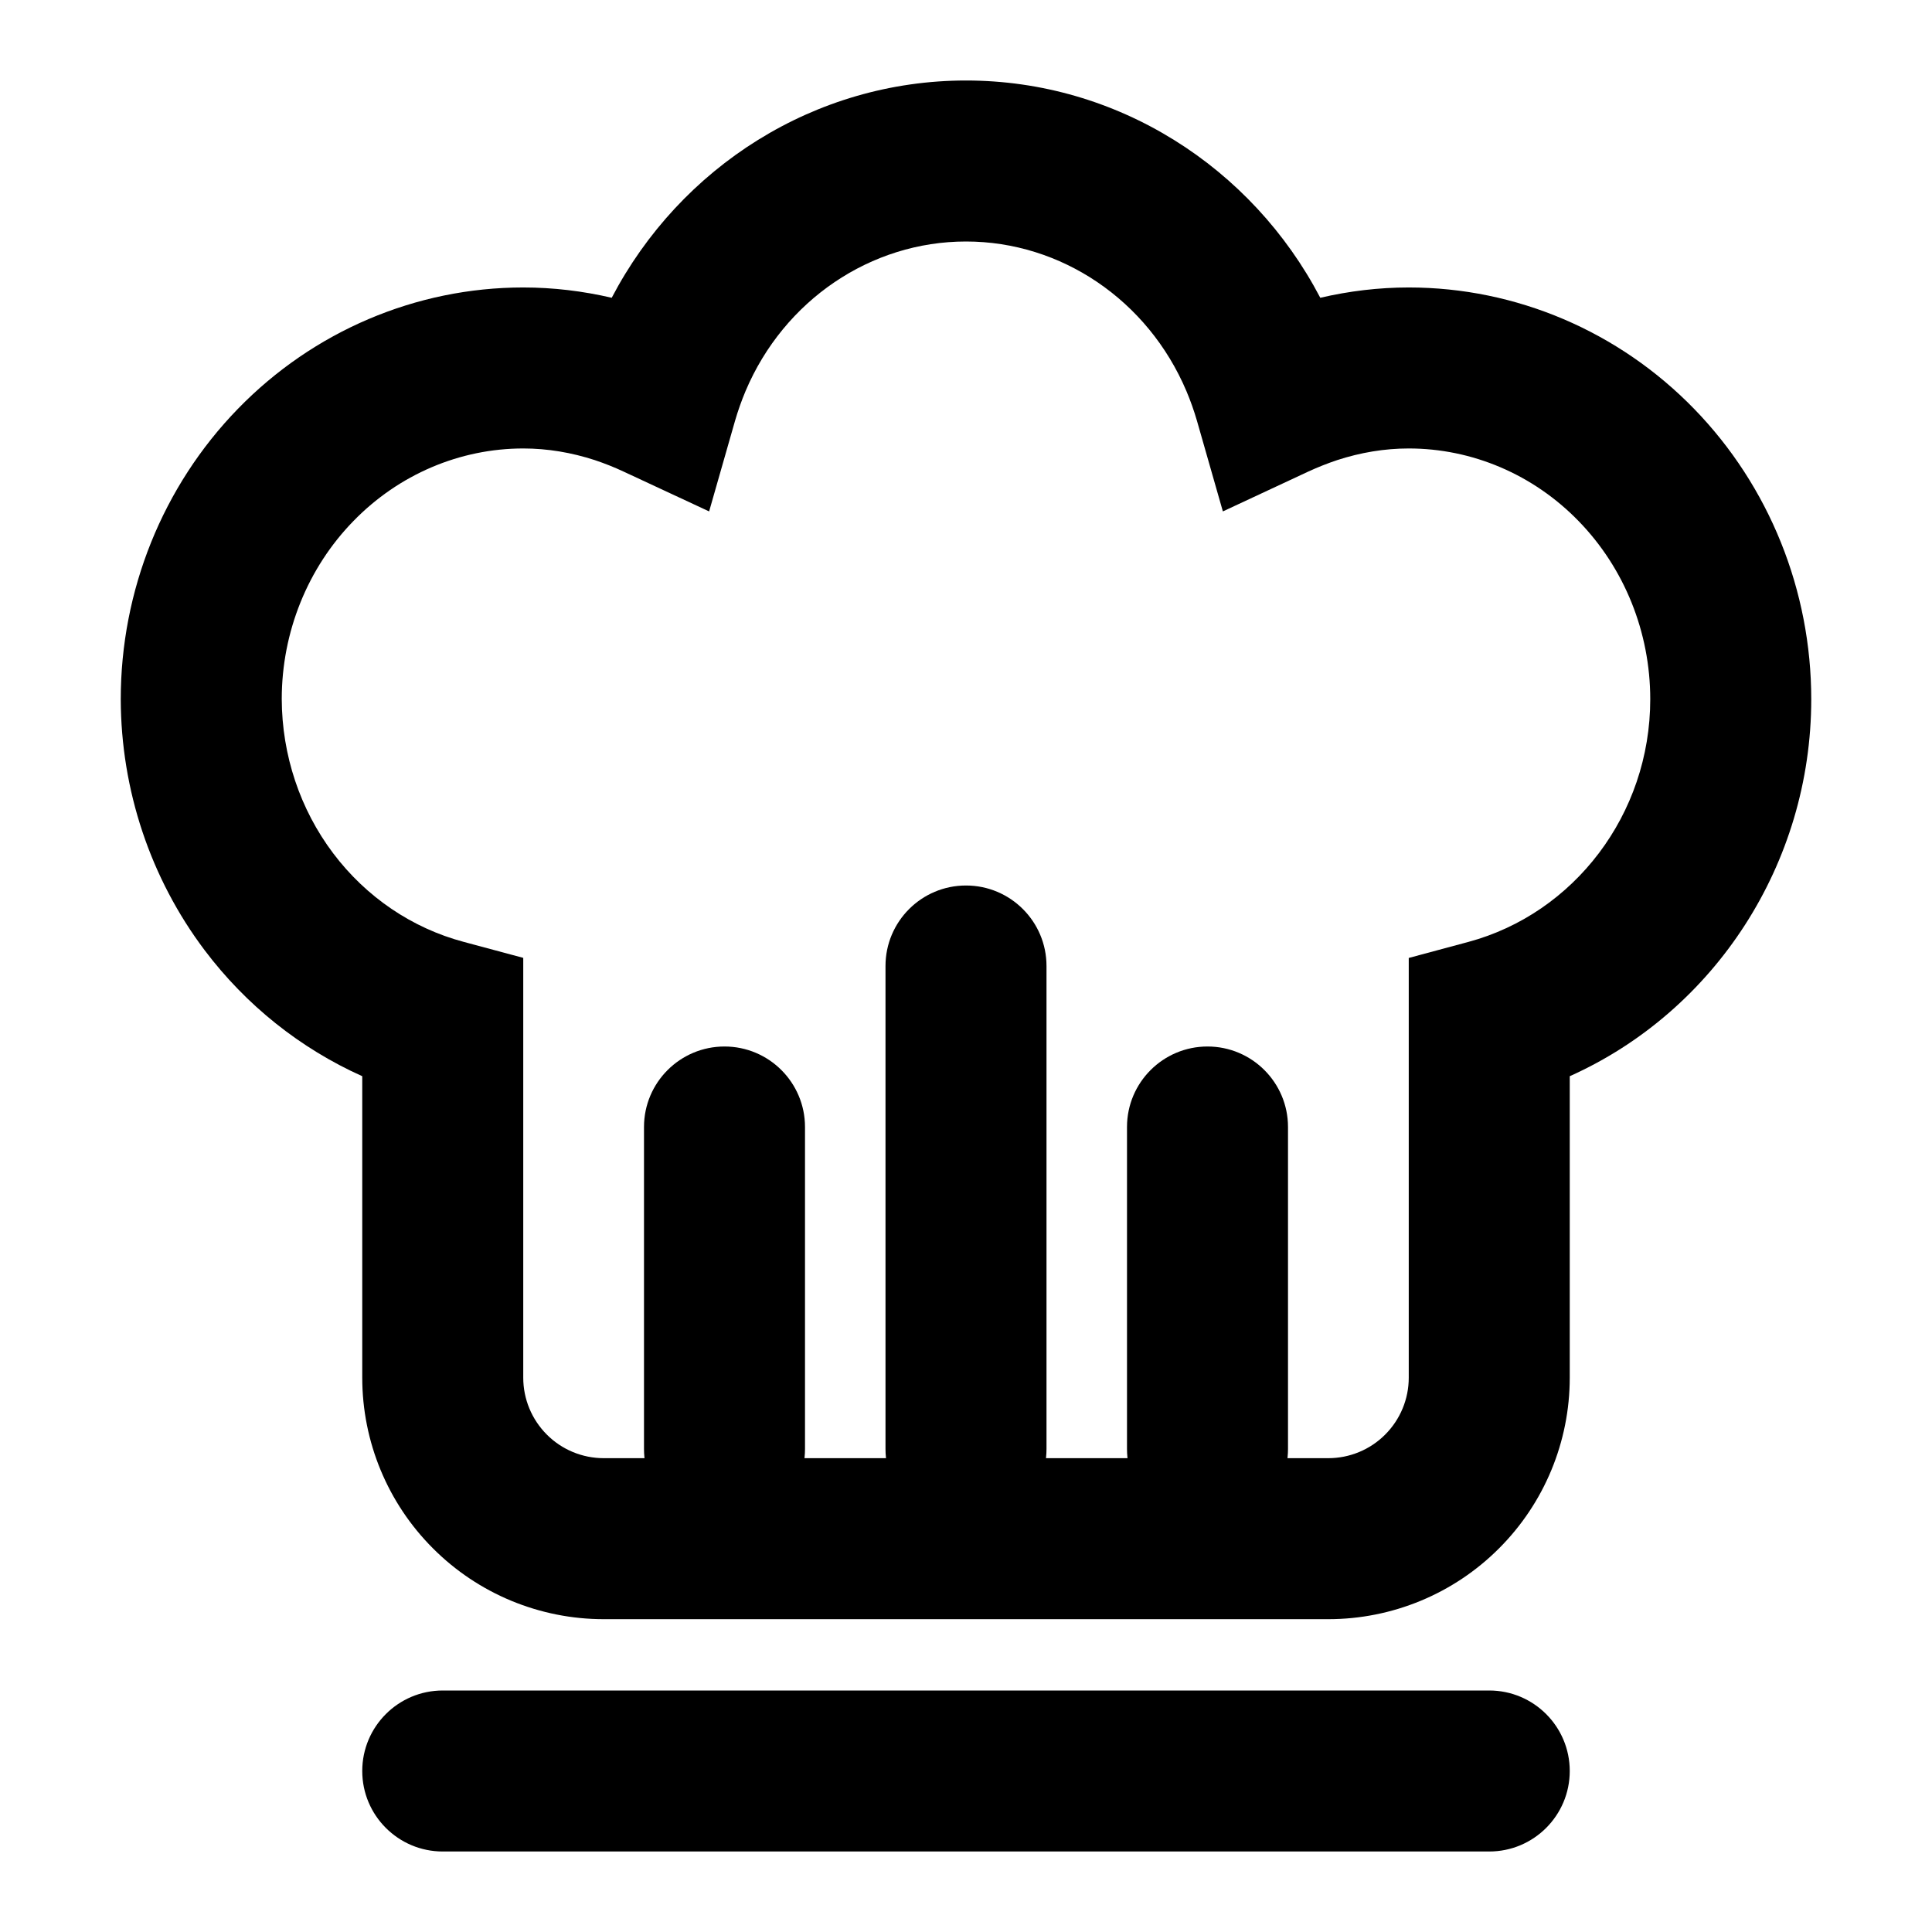 <svg width="24" height="24" viewBox="0 0 24 24" fill="none" xmlns="http://www.w3.org/2000/svg">
  <path fill-rule="evenodd" clip-rule="evenodd"
    d="M7.599 3.699C8.45 2.073 10.121 1 12 1C13.879 1 15.55 2.073 16.401 3.699C16.758 3.616 17.125 3.571 17.5 3.571C18.835 3.571 20.11 4.117 21.045 5.079M16.61 5.716C16.491 5.756 16.371 5.803 16.252 5.858L15.191 6.353L14.869 5.227C14.832 5.1 14.788 4.976 14.738 4.858C14.259 3.728 13.182 3 12 3C10.818 3 9.74 3.728 9.262 4.857C9.212 4.976 9.168 5.1 9.131 5.227L8.809 6.353L7.748 5.859C7.629 5.803 7.509 5.756 7.39 5.716C7.098 5.621 6.801 5.571 6.5 5.571C5.714 5.571 4.953 5.893 4.389 6.474C3.823 7.055 3.5 7.85 3.5 8.684C3.502 9.381 3.728 10.055 4.139 10.6C4.55 11.145 5.121 11.53 5.759 11.7L6.5 11.899V17.114C6.5 17.379 6.605 17.633 6.793 17.821C6.98 18.009 7.235 18.114 7.5 18.114H16.5C16.765 18.114 17.02 18.009 17.207 17.821C17.395 17.633 17.5 17.379 17.5 17.114V11.9L18.24 11.701C19.552 11.348 20.5 10.118 20.5 8.686C20.5 7.851 20.177 7.056 19.611 6.474C19.047 5.893 18.287 5.571 17.5 5.571C17.199 5.571 16.902 5.621 16.61 5.716ZM7.599 3.699C7.242 3.616 6.875 3.571 6.5 3.571C5.165 3.571 3.89 4.117 2.955 5.079C2.02 6.041 1.5 7.338 1.5 8.686L1.5 8.688C1.503 9.813 1.868 10.909 2.542 11.804C3.057 12.487 3.731 13.024 4.5 13.369V17.114C4.5 17.91 4.816 18.673 5.379 19.235C5.941 19.798 6.704 20.114 7.5 20.114H16.5C17.296 20.114 18.059 19.798 18.621 19.235C19.184 18.673 19.5 17.91 19.5 17.114V13.369C21.303 12.561 22.5 10.729 22.5 8.686C22.5 7.338 21.98 6.041 21.045 5.079"
    fill="black" />
  <path fill-rule="evenodd" clip-rule="evenodd"
    d="M4.5 22C4.5 21.448 4.948 21 5.5 21H18.5C19.052 21 19.5 21.448 19.5 22C19.5 22.552 19.052 23 18.5 23H5.5C4.948 23 4.5 22.552 4.5 22Z"
    fill="black" />
  <path fill-rule="evenodd" clip-rule="evenodd"
    d="M12 11C12.552 11 13 11.448 13 12V18C13 18.552 12.552 19 12 19C11.448 19 11 18.552 11 18V12C11 11.448 11.448 11 12 11ZM9 13C9.552 13 10 13.448 10 14V18C10 18.552 9.552 19 9 19C8.448 19 8 18.552 8 18V14C8 13.448 8.448 13 9 13ZM15 13C15.552 13 16 13.448 16 14V18C16 18.552 15.552 19 15 19C14.448 19 14 18.552 14 18V14C14 13.448 14.448 13 15 13Z"
    fill="black" />
</svg>